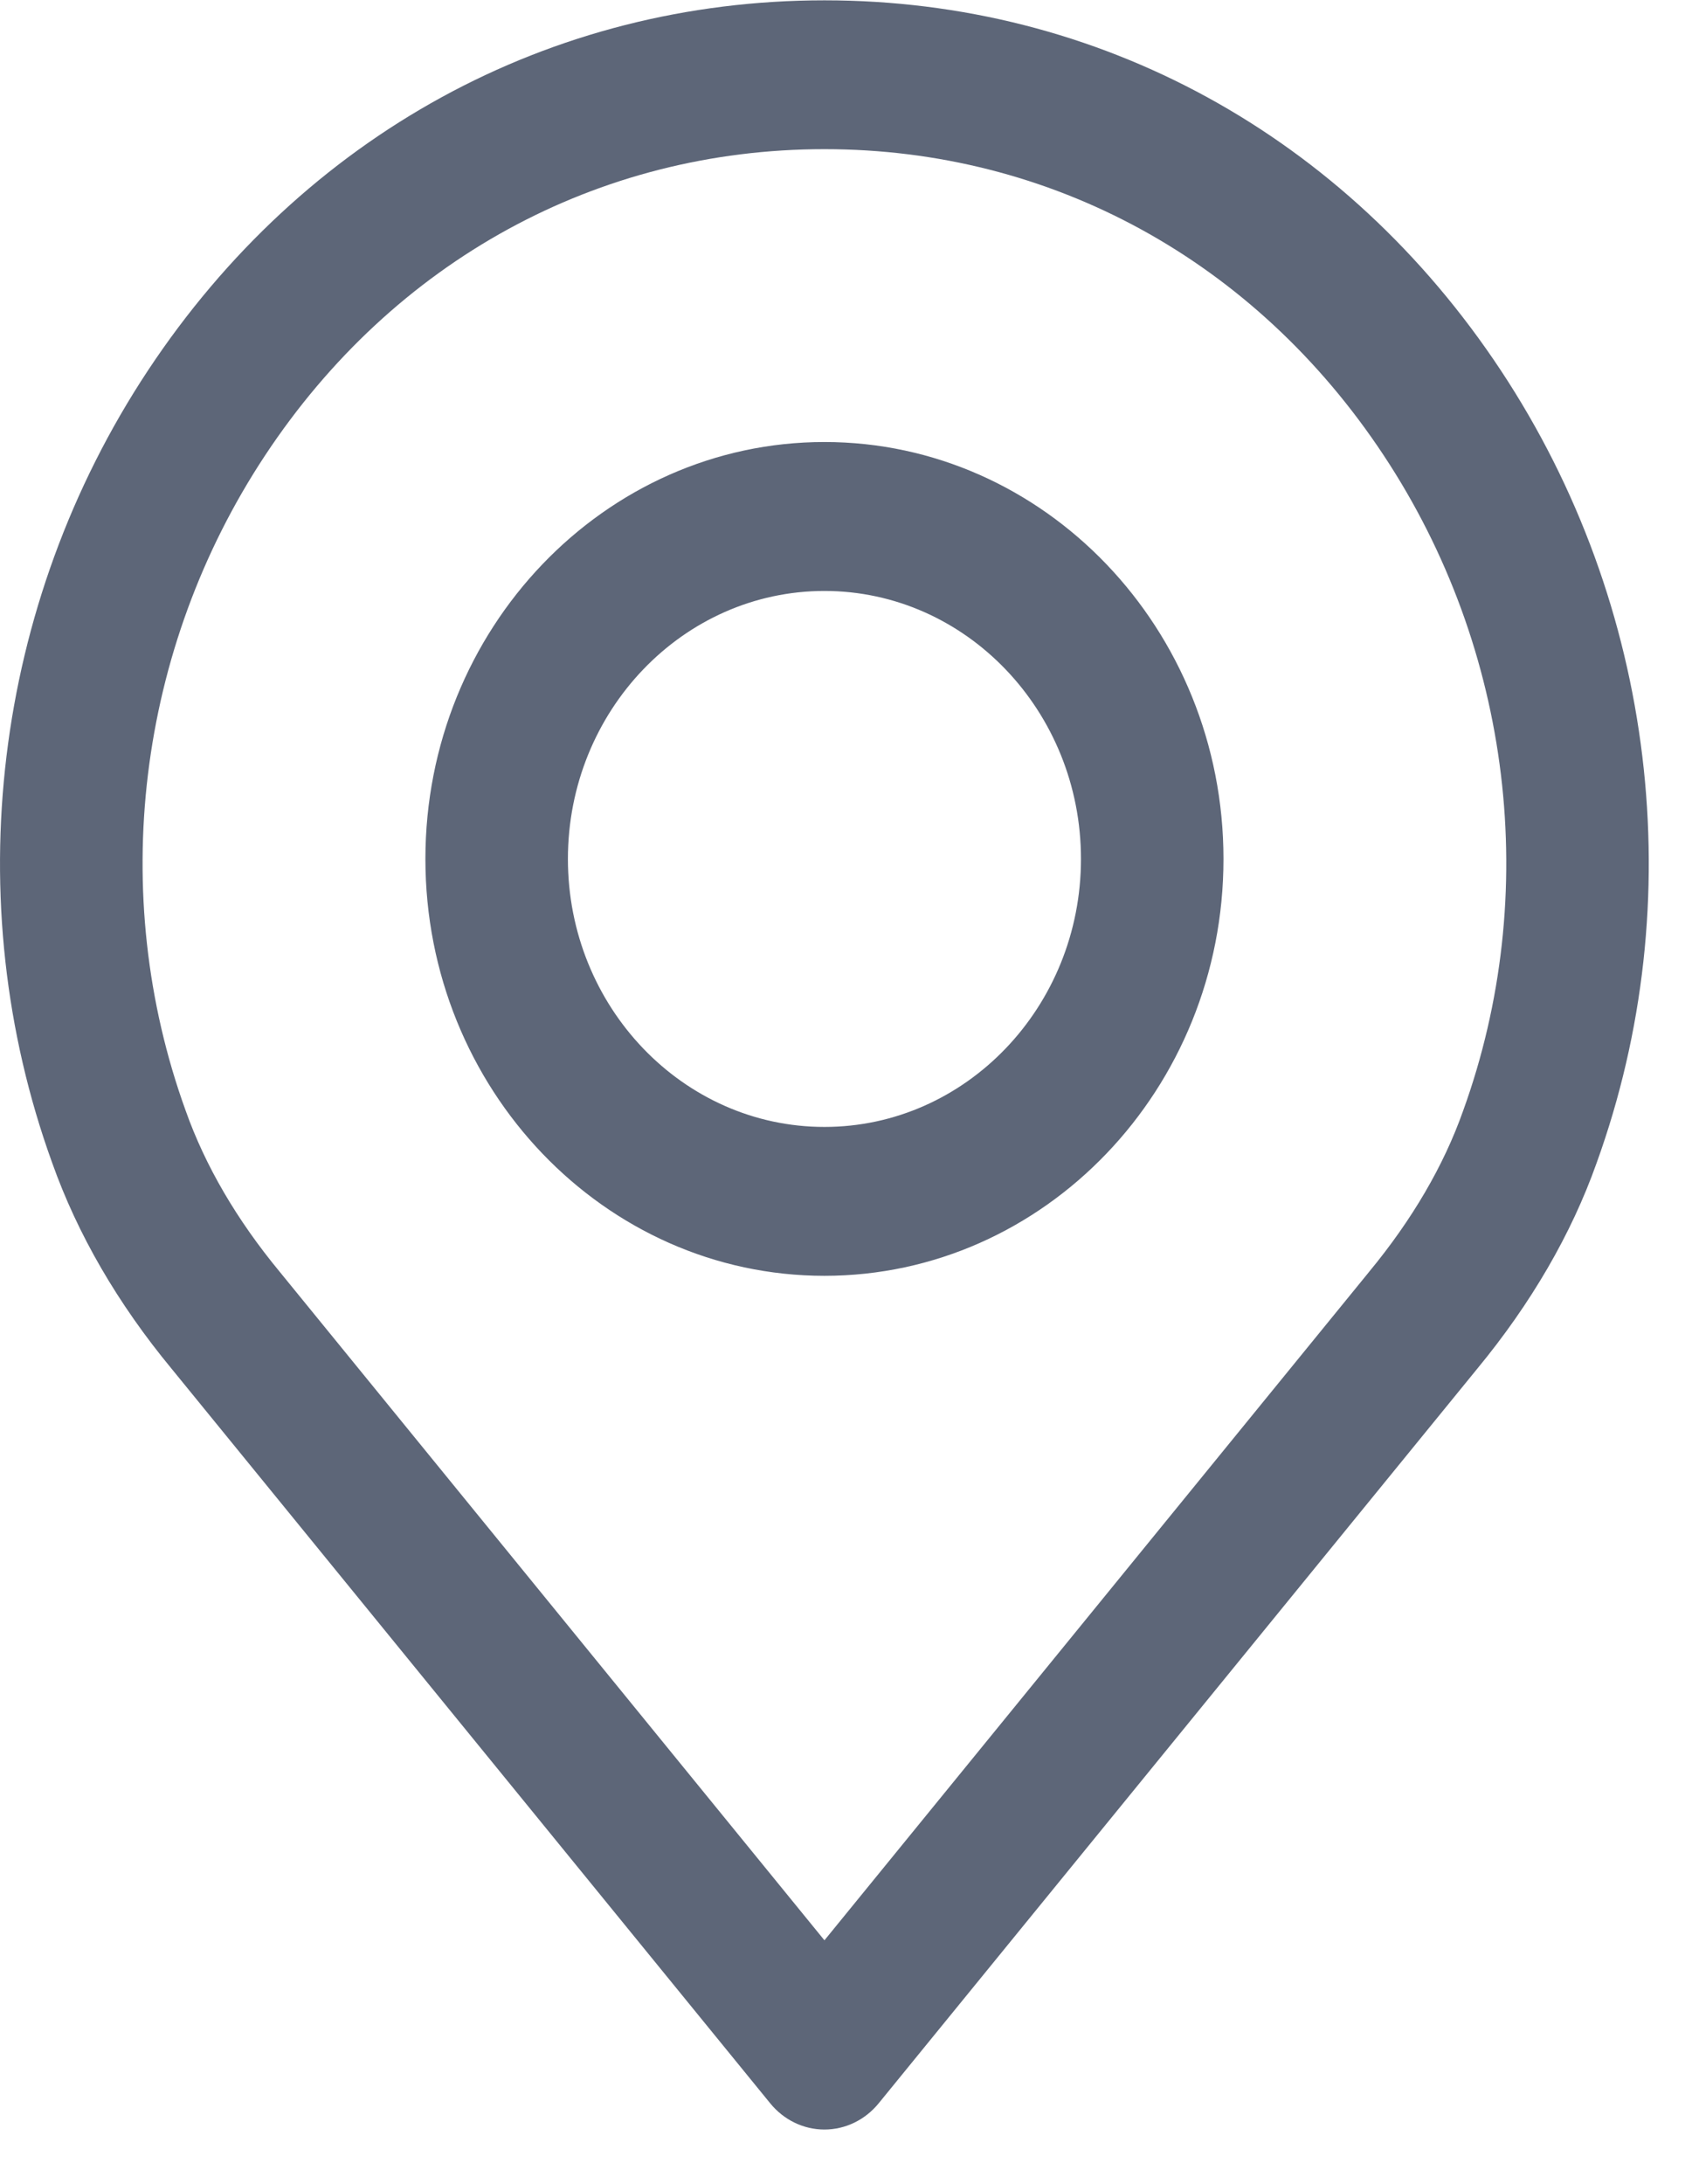<svg width="31" height="40" viewBox="0 0 31 40" fill="none" xmlns="http://www.w3.org/2000/svg">
<path fill-rule="evenodd" clip-rule="evenodd" d="M27.498 6.785C24.648 2.478 20.13 0.006 15.105 0.006C10.079 0.006 5.562 2.478 2.711 6.785C-0.125 11.073 -0.78 16.501 0.955 21.296C1.42 22.607 2.158 23.878 3.144 25.07L14.111 38.524C14.359 38.829 14.722 39.005 15.105 39.005C15.487 39.005 15.851 38.829 16.099 38.524L27.062 25.074C28.052 23.875 28.79 22.604 29.251 21.305C30.989 16.501 30.334 11.073 27.498 6.785ZM26.805 20.35C26.451 21.351 25.871 22.343 25.083 23.296C25.081 23.299 25.079 23.3 25.077 23.304L15.105 35.539L5.126 23.296C4.339 22.344 3.76 21.354 3.401 20.341C1.966 16.375 2.51 11.889 4.859 8.338C7.215 4.775 10.95 2.732 15.105 2.732C19.26 2.732 22.994 4.775 25.35 8.338C27.7 11.889 28.245 16.375 26.805 20.35ZM15.105 8.096C11.074 8.096 7.794 11.522 7.794 15.733C7.794 19.942 11.073 23.368 15.105 23.368C19.137 23.368 22.416 19.942 22.416 15.733C22.416 11.522 19.136 8.096 15.105 8.096ZM15.105 20.641C12.513 20.641 10.405 18.44 10.405 15.733C10.405 13.026 12.513 10.824 15.105 10.824C17.696 10.824 19.805 13.026 19.805 15.733C19.805 18.44 17.696 20.641 15.105 20.641Z" fill="#5D6678"/>
</svg>
